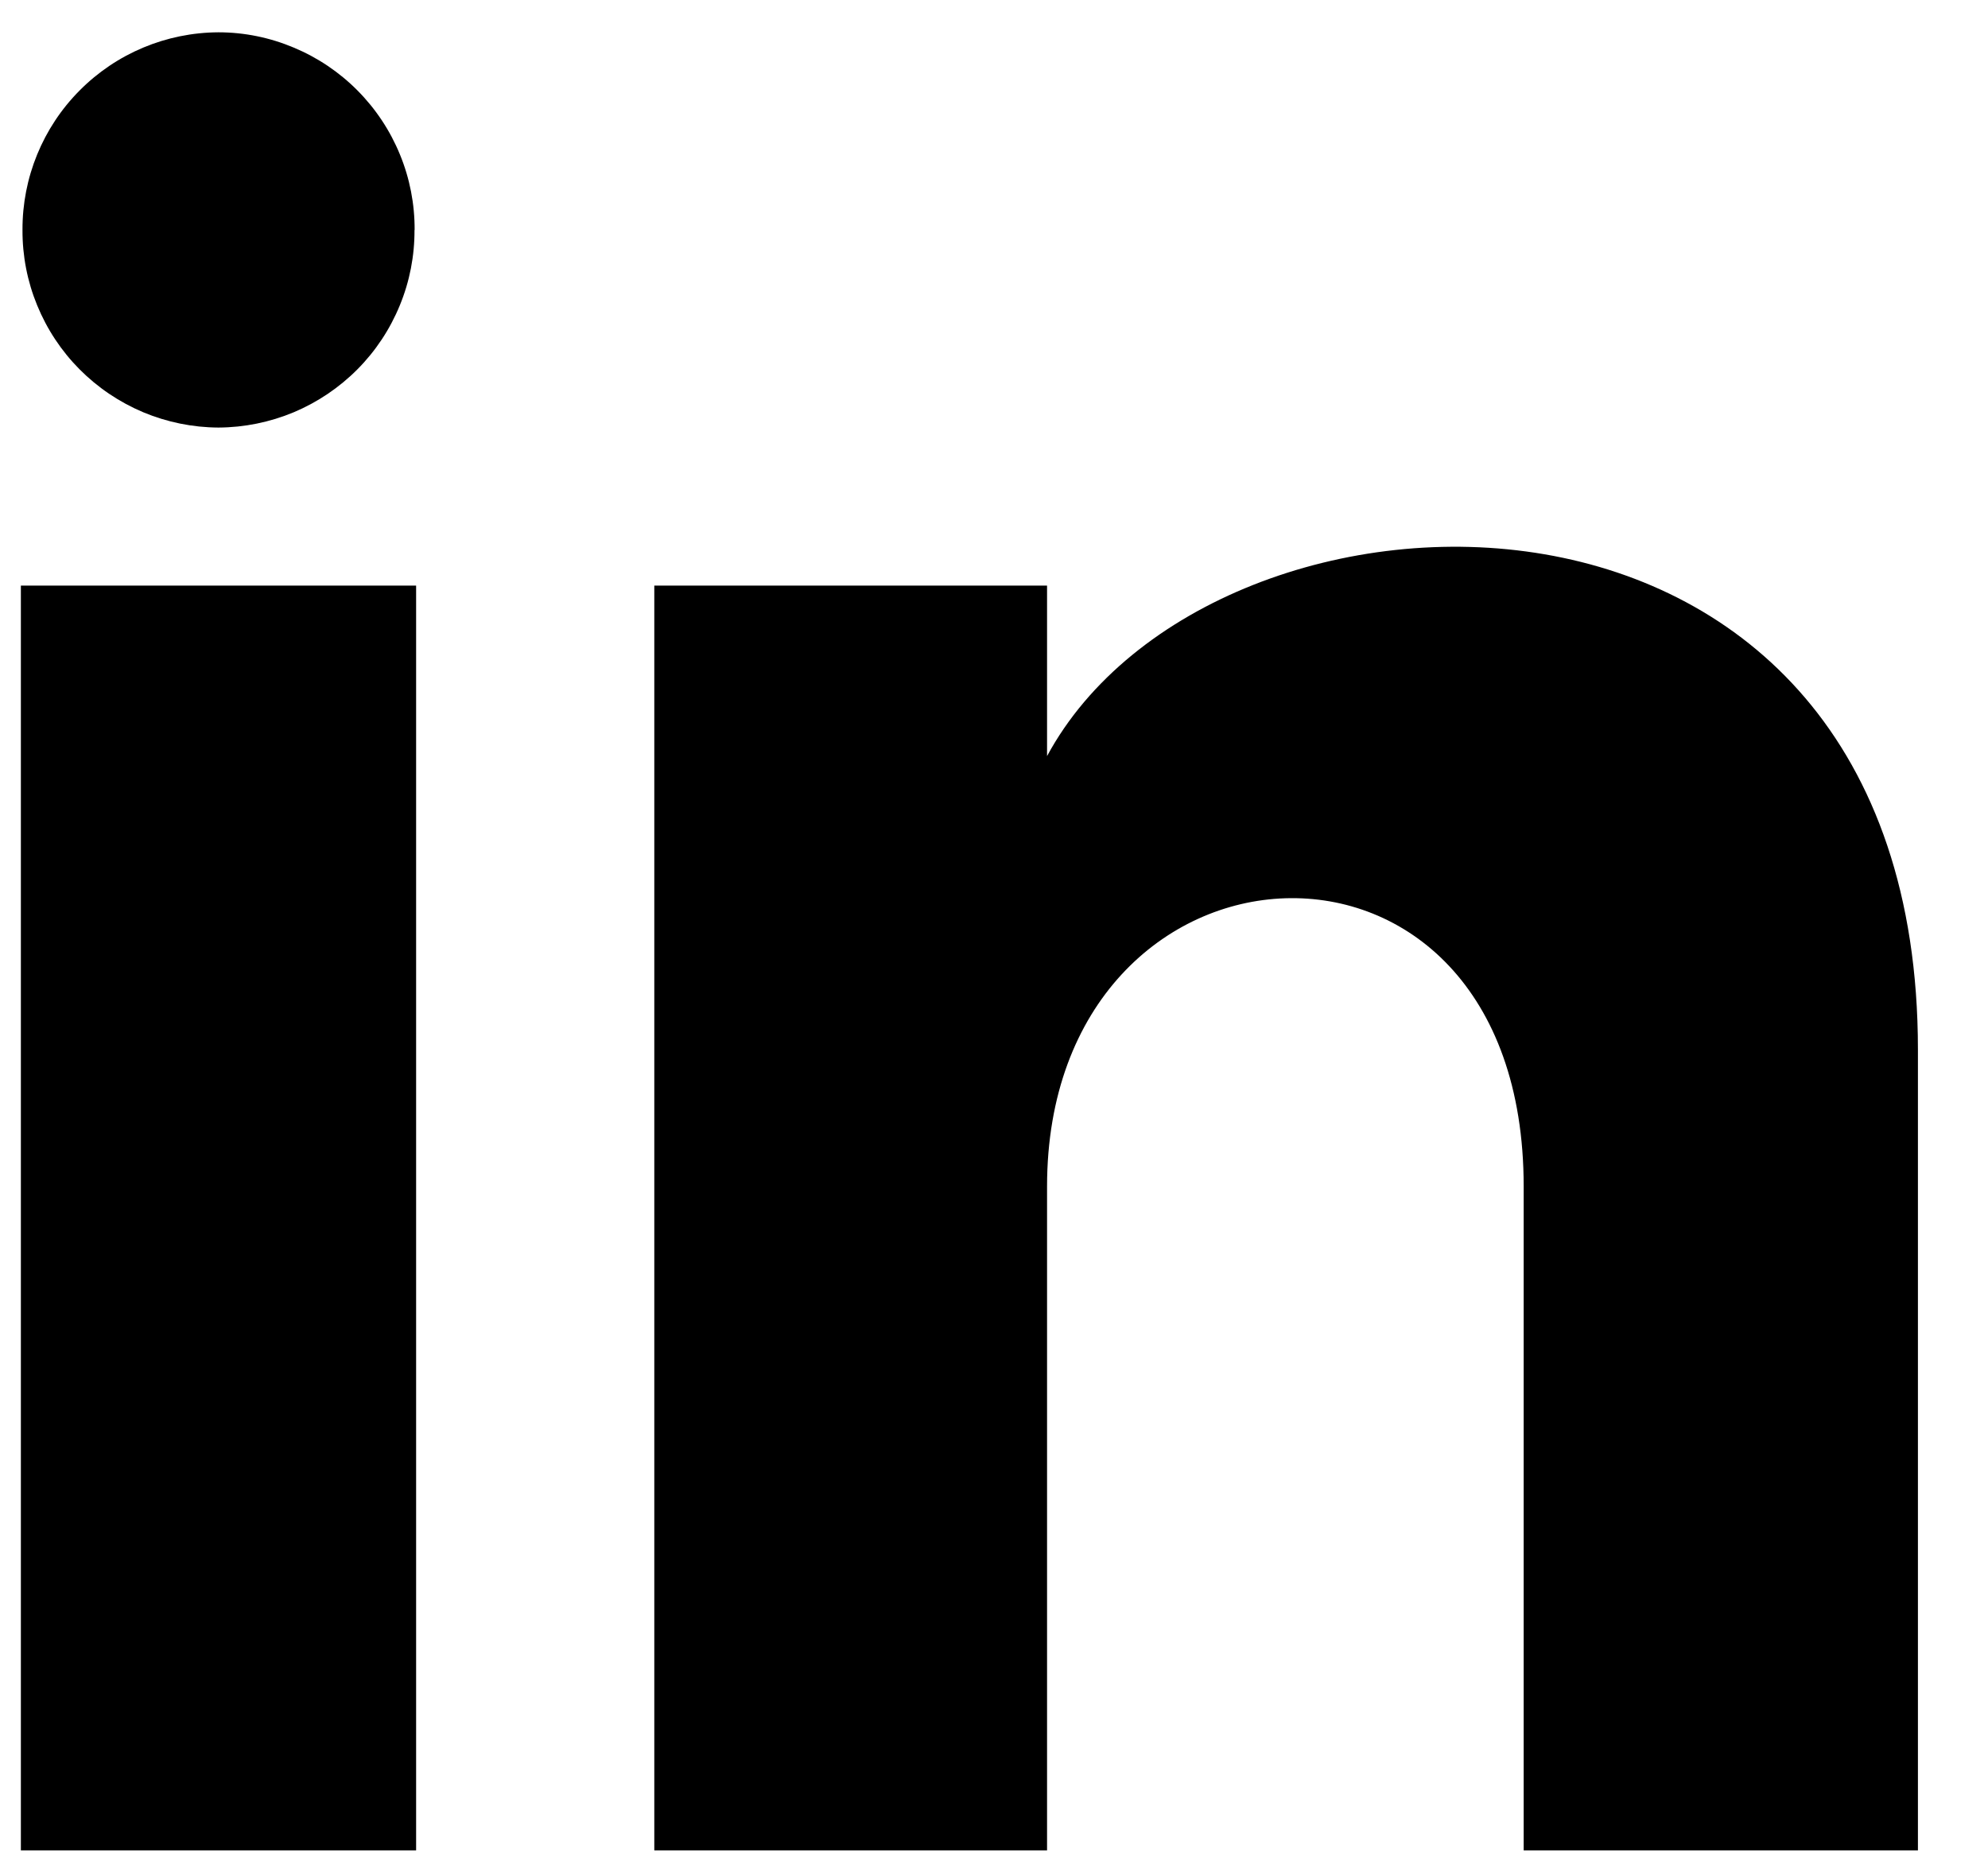 <svg width="16" height="15" viewBox="0 0 16 15" fill="none" xmlns="http://www.w3.org/2000/svg">
<path d="M3.336 1.851C3.337 2.059 3.297 2.265 3.218 2.457C3.139 2.65 3.023 2.825 2.877 2.972C2.73 3.12 2.556 3.237 2.364 3.318C2.172 3.398 1.966 3.44 1.758 3.441C1.55 3.44 1.345 3.398 1.153 3.318C0.961 3.237 0.787 3.12 0.64 2.972C0.494 2.825 0.378 2.65 0.299 2.457C0.22 2.265 0.18 2.059 0.181 1.851C0.179 1.431 0.344 1.027 0.64 0.729C0.936 0.43 1.338 0.262 1.758 0.26C1.966 0.26 2.172 0.302 2.364 0.383C2.556 0.463 2.73 0.58 2.877 0.728C3.024 0.876 3.14 1.051 3.219 1.244C3.298 1.436 3.338 1.642 3.337 1.851H3.336ZM3.349 4.713H0.168V14.892H3.349V4.714V4.713ZM8.427 4.713H5.266V14.892H8.427V9.549C8.427 6.577 12.263 6.335 12.263 9.549V14.892H15.436V8.447C15.436 3.435 9.76 3.617 8.427 6.085V4.714V4.713Z" fill="black"/>
</svg>
